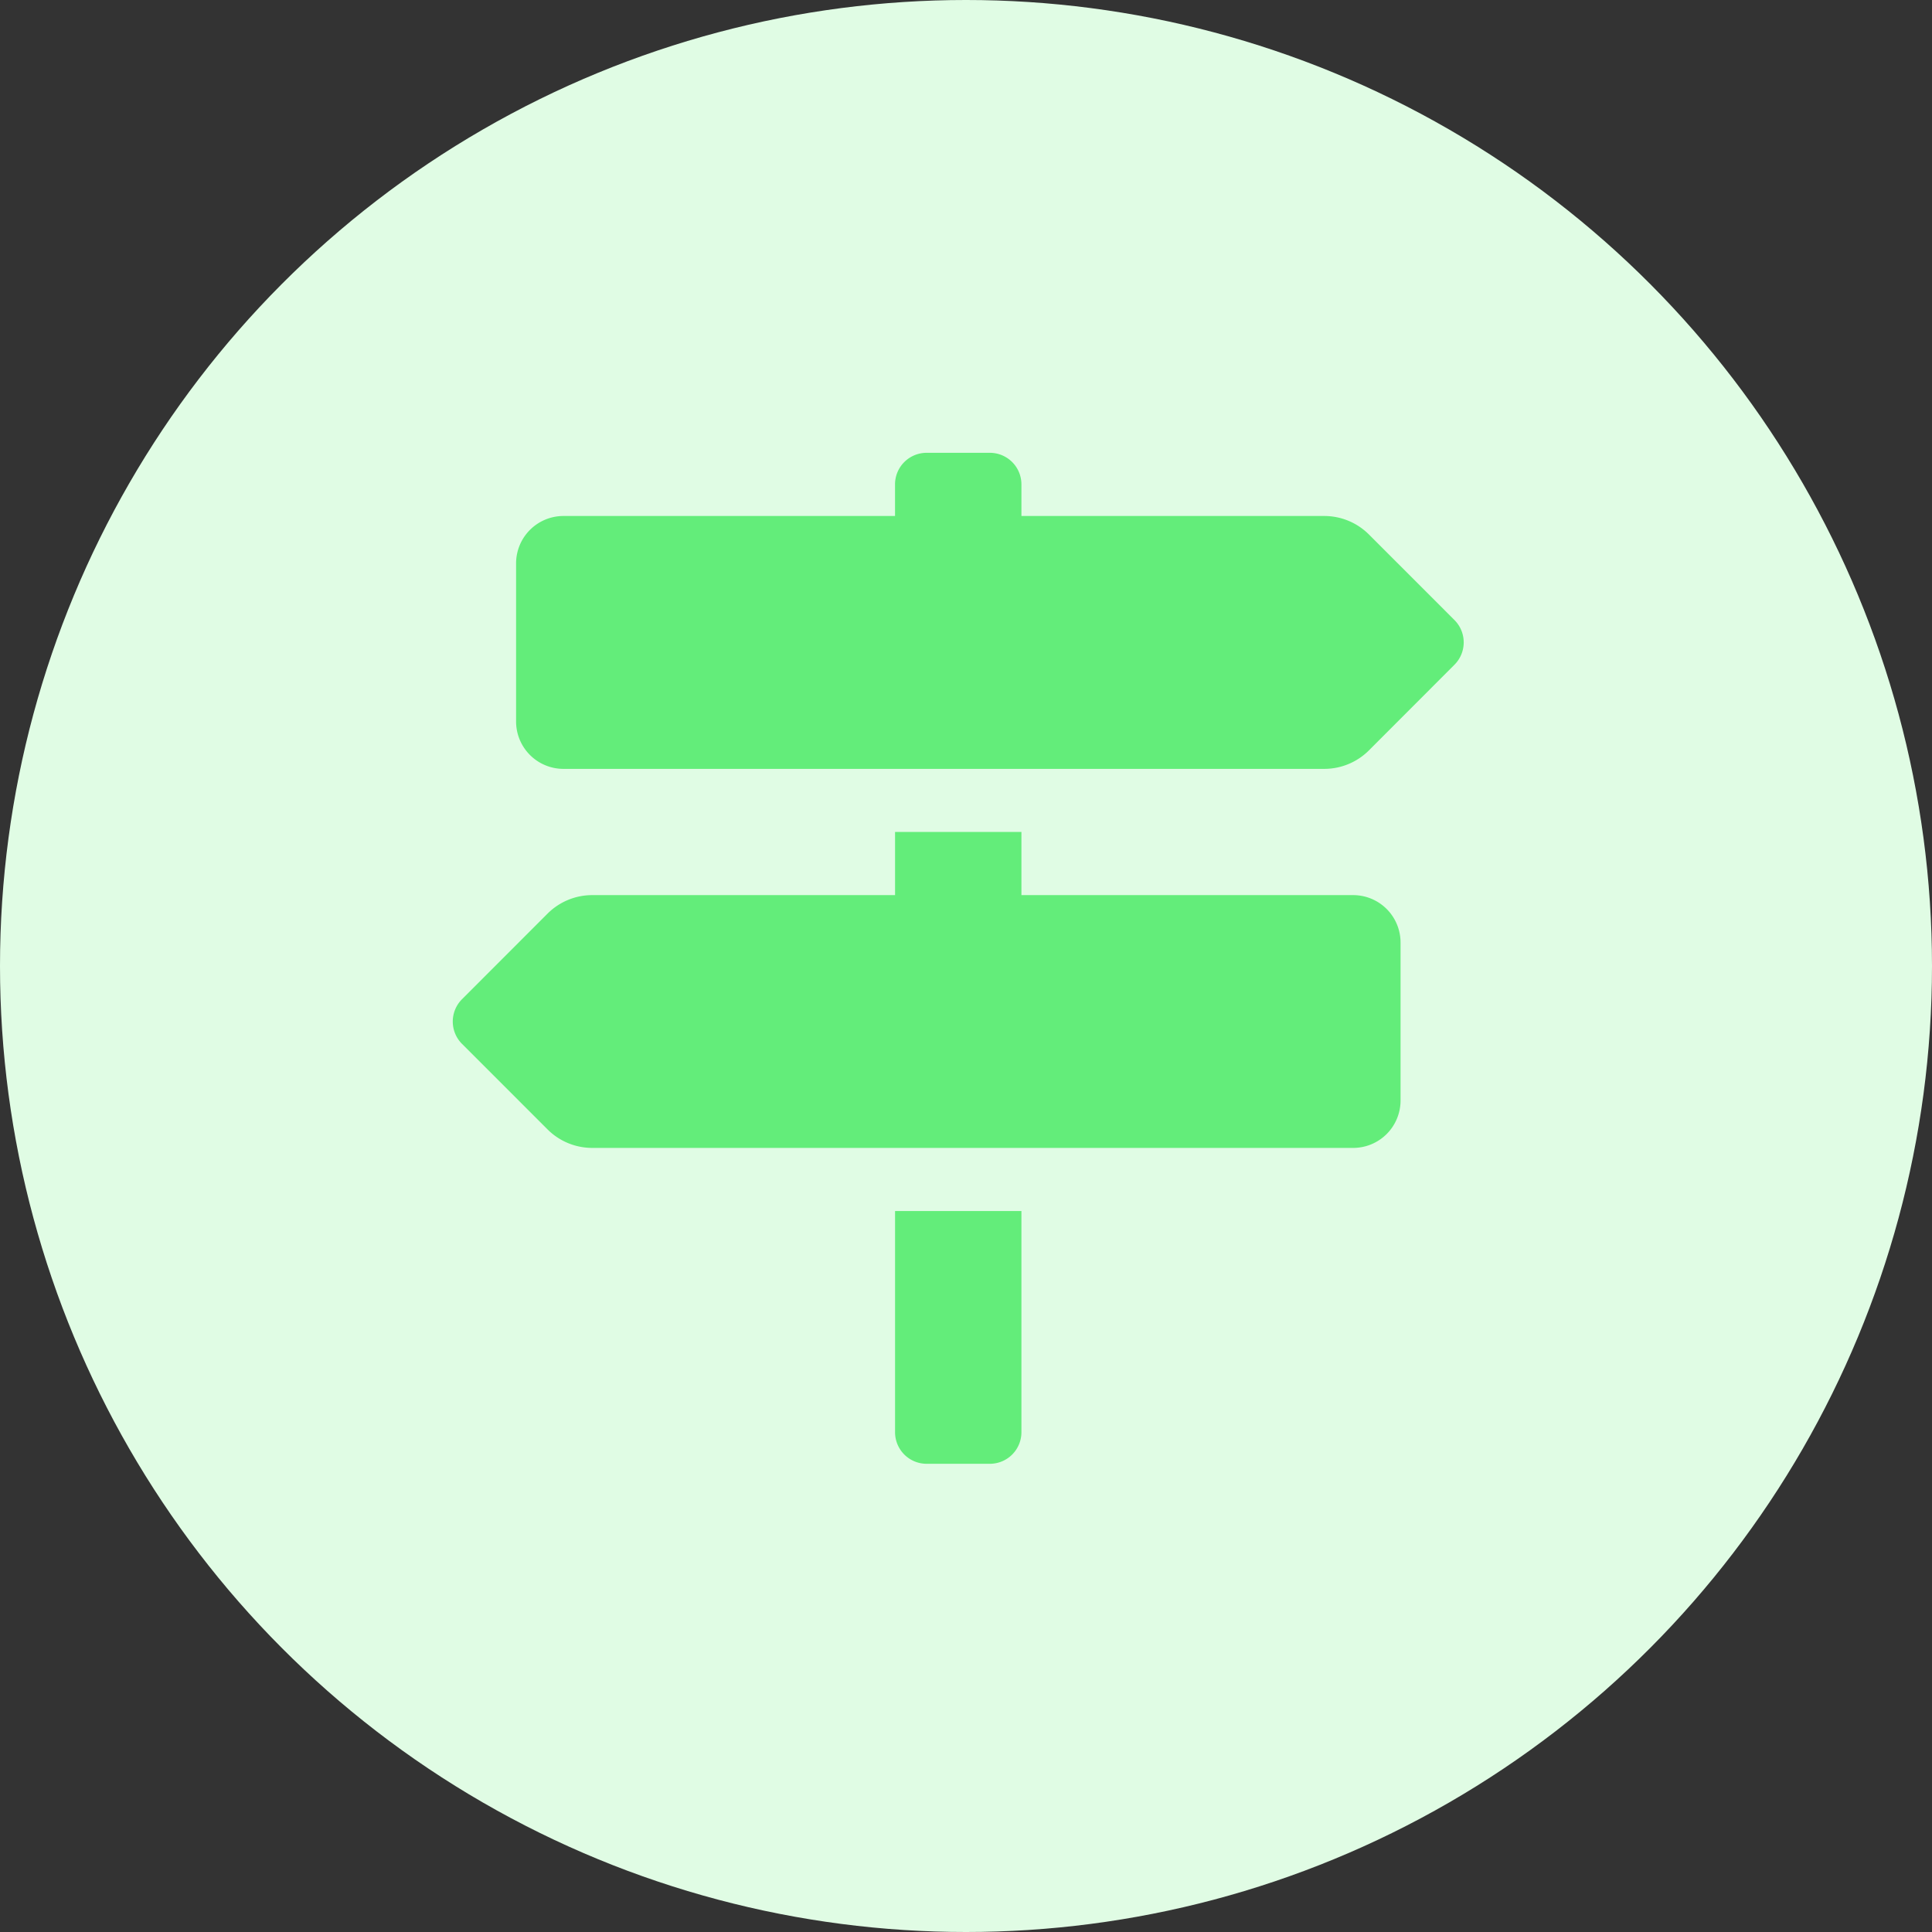 <svg xmlns="http://www.w3.org/2000/svg" width="64" height="64" viewBox="0 0 64 64">
  <rect x="0" y="0" width="64" height="64" fill="#333333" stroke="none"/>
  <g id="icon-jalur-terdaftar" transform="translate(-279 -1427)">
    <circle id="Ellipse_308" data-name="Ellipse 308" cx="32" cy="32" r="32" transform="translate(279 1427)" fill="#e0fce4"/>
    <path id="map-signs-solid" d="M33.185,5.54,30.352,2.706a2.093,2.093,0,0,0-1.48-.613H18.84V1.047A1.046,1.046,0,0,0,17.794,0H15.7a1.046,1.046,0,0,0-1.047,1.047V2.093H3.665A1.57,1.57,0,0,0,2.1,3.663V8.9a1.57,1.57,0,0,0,1.57,1.57H28.872a2.094,2.094,0,0,0,1.48-.613L33.185,7.02A1.047,1.047,0,0,0,33.185,5.54Zm-18.531,26.9A1.046,1.046,0,0,0,15.7,33.49h2.093a1.046,1.046,0,0,0,1.047-1.047V25.117H14.654ZM29.829,14.652H18.84V12.559H14.654v2.093H4.622a2.094,2.094,0,0,0-1.48.613L.309,18.1a1.047,1.047,0,0,0,0,1.48l2.833,2.833a2.093,2.093,0,0,0,1.48.613H29.829a1.57,1.57,0,0,0,1.57-1.57V16.221A1.57,1.57,0,0,0,29.829,14.652Z" transform="translate(293.996 1442)" fill="#63ed7a"/>
  </g>
</svg>
